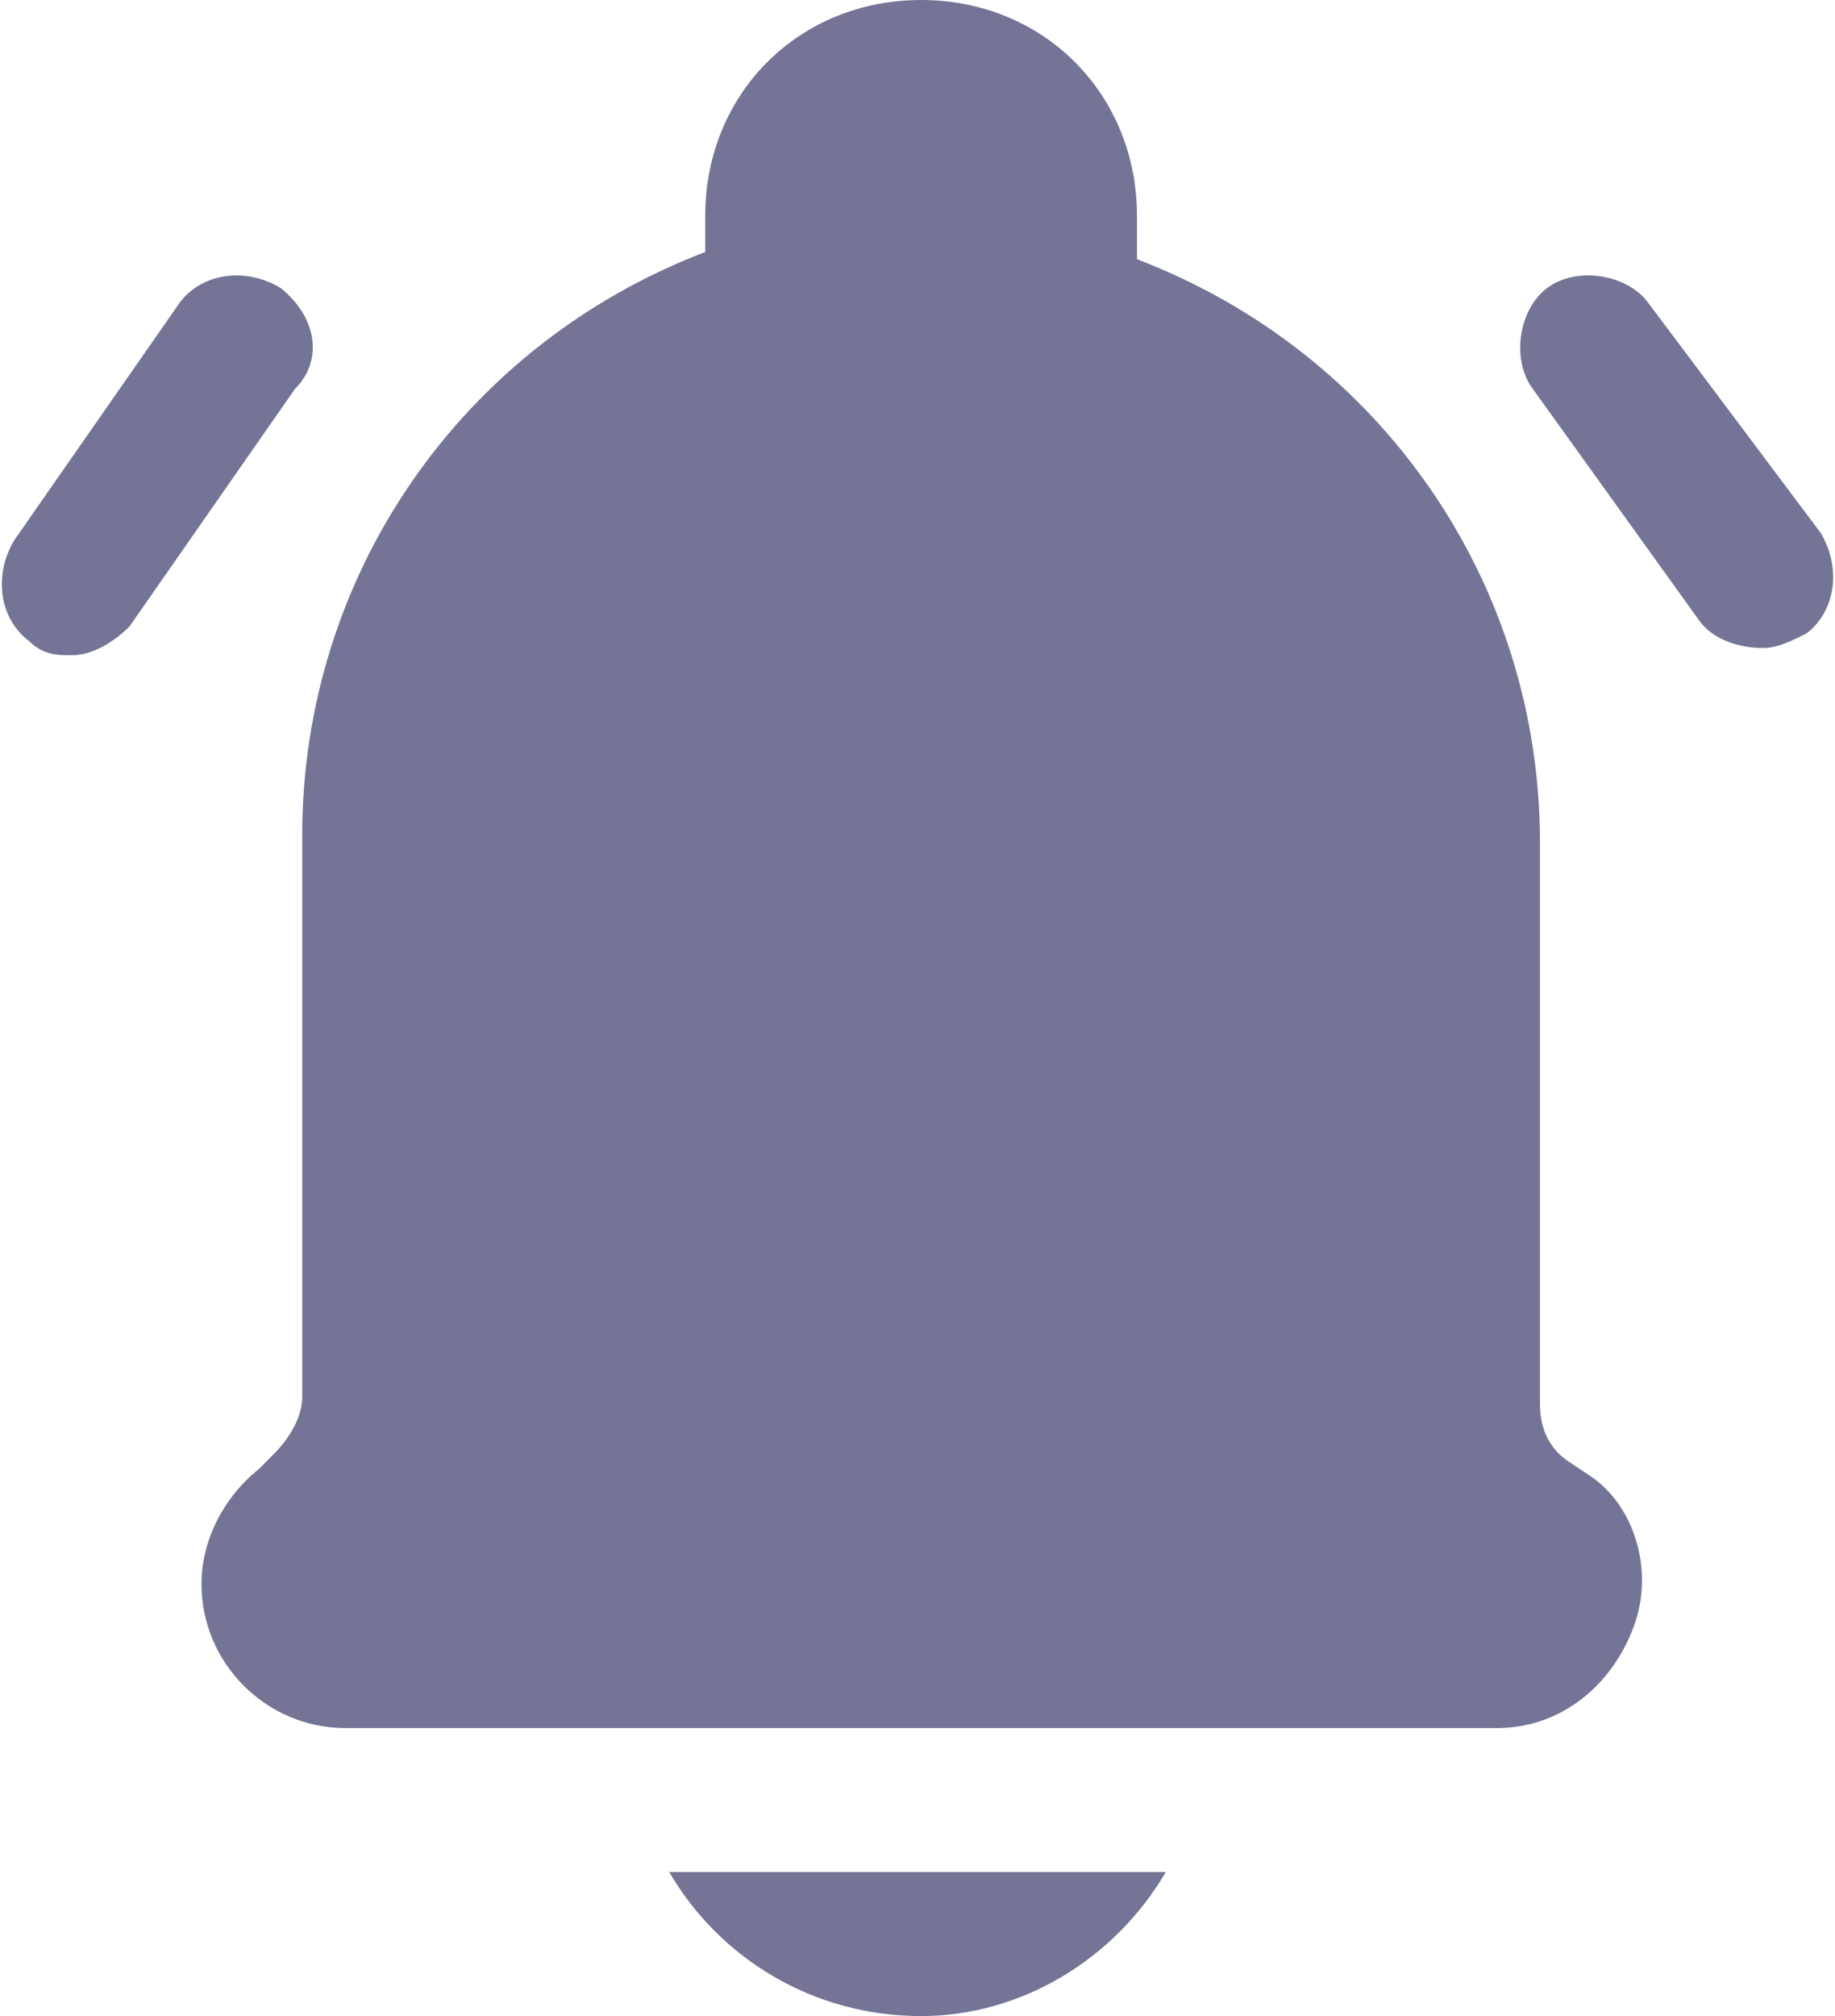 <?xml version="1.0" encoding="utf-8"?>
<!-- Generator: Adobe Illustrator 24.0.1, SVG Export Plug-In . SVG Version: 6.00 Build 0)  -->
<svg version="1.1" id="레이어_1" xmlns="http://www.w3.org/2000/svg" xmlns:xlink="http://www.w3.org/1999/xlink" x="0px"
	 y="0px" viewBox="0 0 25.5 28" style="enable-background:new 0 0 25.5 28;" xml:space="preserve">
<style type="text/css">
	.st0{fill:#747496;}
</style>
<g id="Layer_2">
	<path class="st0" d="M22.7,22.6c-0.3,0.8-1,1.4-1.9,1.4h-16c-1.1,0-2-0.9-2-2c0-0.6,0.3-1.2,0.8-1.6l0.2-0.2
		C4,20,4.2,19.7,4.2,19.4v-7.8c0-3.6,2.2-6.8,5.6-8.1V3c0-1.7,1.3-3,3-3s3,1.3,3,3v0.6c3.4,1.3,5.6,4.5,5.6,8.1v7.8
		c0,0.3,0.1,0.6,0.4,0.8l0.3,0.2C22.7,20.9,23,21.8,22.7,22.6z M12.8,28c1.4,0,2.7-0.8,3.4-2H9.3C10,27.2,11.3,28,12.8,28z M3.9,4
		C3.4,3.7,2.8,3.8,2.5,4.2L0.2,7.5C-0.1,8,0,8.6,0.4,8.9c0,0,0,0,0,0C0.6,9.1,0.8,9.1,1,9.1c0.3,0,0.6-0.2,0.8-0.4l2.3-3.3
		C4.5,5,4.4,4.4,3.9,4C3.9,4,3.9,4,3.9,4z M25.3,7.4l-2.4-3.2c-0.3-0.4-1-0.5-1.4-0.2c-0.4,0.3-0.5,1-0.2,1.4l0,0l2.3,3.2
		C23.8,8.9,24.2,9,24.5,9c0.2,0,0.4-0.1,0.6-0.2C25.5,8.5,25.6,7.9,25.3,7.4C25.3,7.4,25.3,7.4,25.3,7.4L25.3,7.4z"/>
</g>
</svg>
